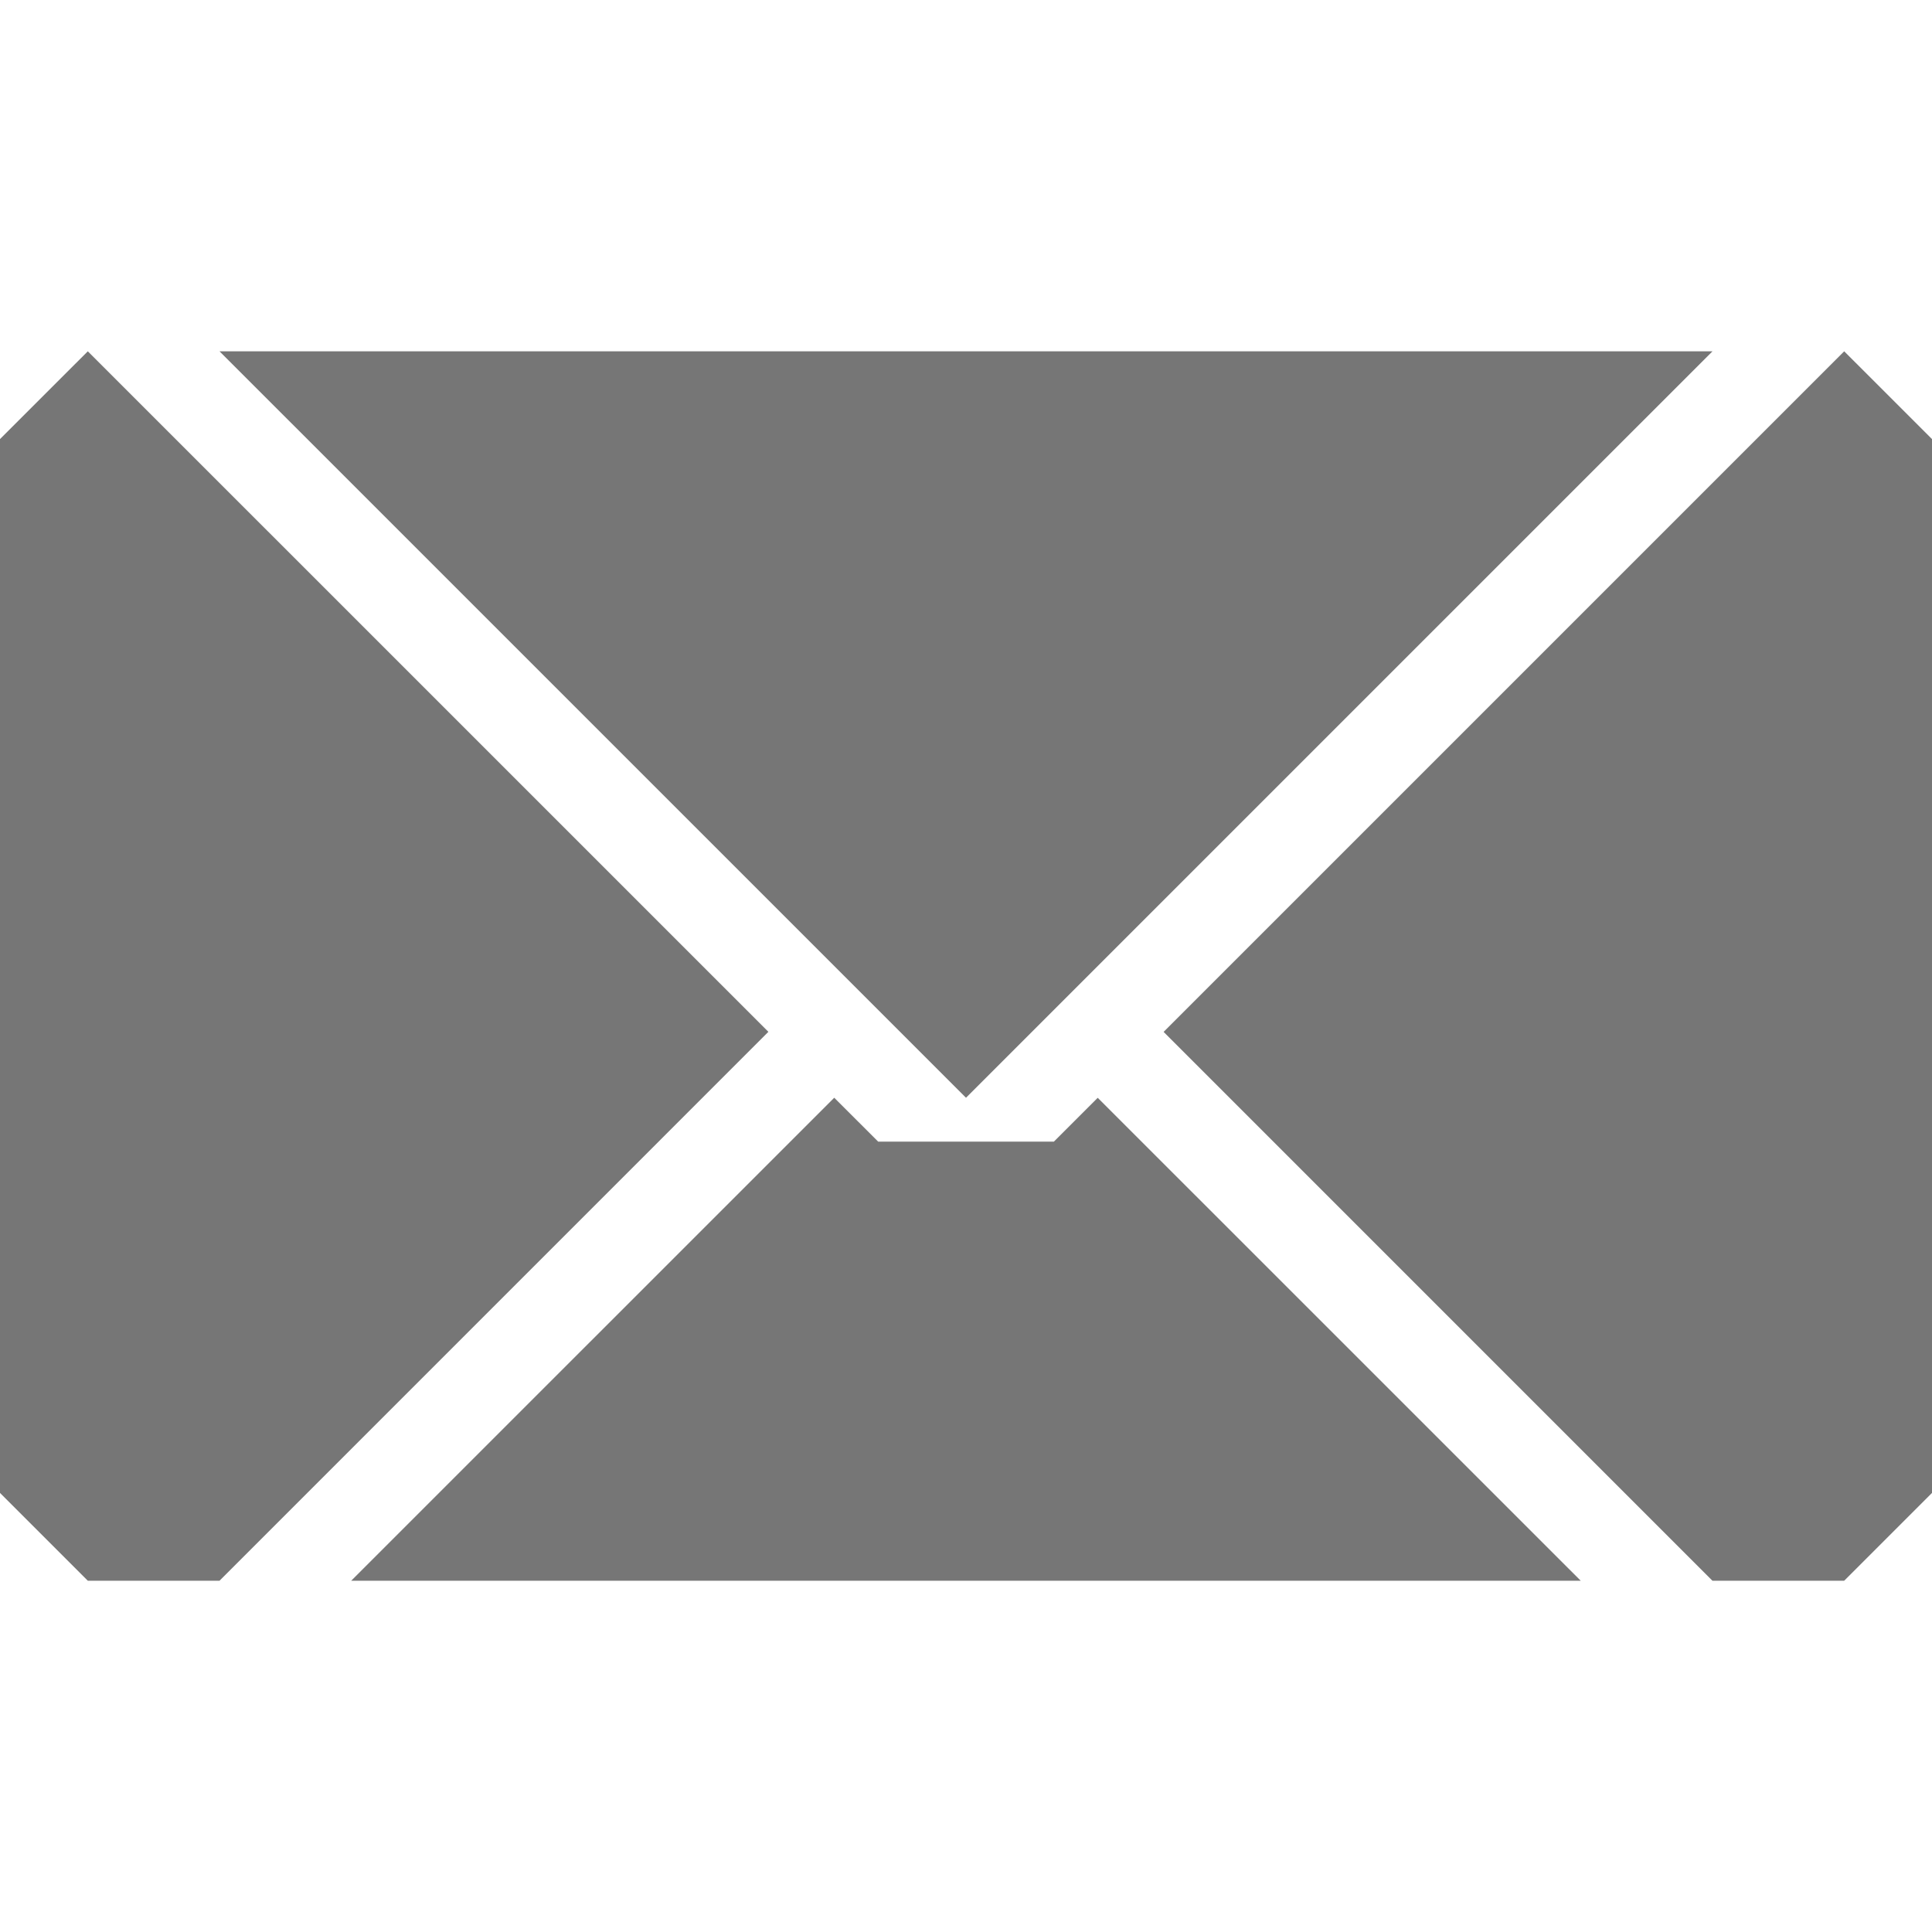 <?xml version="1.0" encoding="utf-8"?>
<!-- Generator: Adobe Illustrator 16.0.1, SVG Export Plug-In . SVG Version: 6.00 Build 0)  -->
<!DOCTYPE svg PUBLIC "-//W3C//DTD SVG 1.1//EN" "http://www.w3.org/Graphics/SVG/1.1/DTD/svg11.dtd">
<svg version="1.1" id="Layer_1" xmlns="http://www.w3.org/2000/svg" xmlns:xlink="http://www.w3.org/1999/xlink" x="0px" y="0px"
	 width="60" height="60" viewBox="0 0 60 60" enable-background="new 0 0 60 60" xml:space="preserve">
<g>
	<polygon fill="#767676" points="2.727,10.91 0,13.636 0,46.364 2.727,49.091 6.817,49.091 23.863,32.044 	"/>
	<polygon fill="#767676" points="57.273,10.91 36.137,32.046 53.181,49.091 57.273,49.091 60,46.364 60,13.636 	"/>
	<polygon fill="#767676" points="53.183,10.91 6.817,10.91 30,34.092 	"/>
	<polygon fill="#767676" points="32.729,35.455 31.364,35.455 28.636,35.455 27.273,35.455 25.908,34.091 10.907,49.091 
		49.091,49.091 34.091,34.093 	"/>
</g>
</svg>

